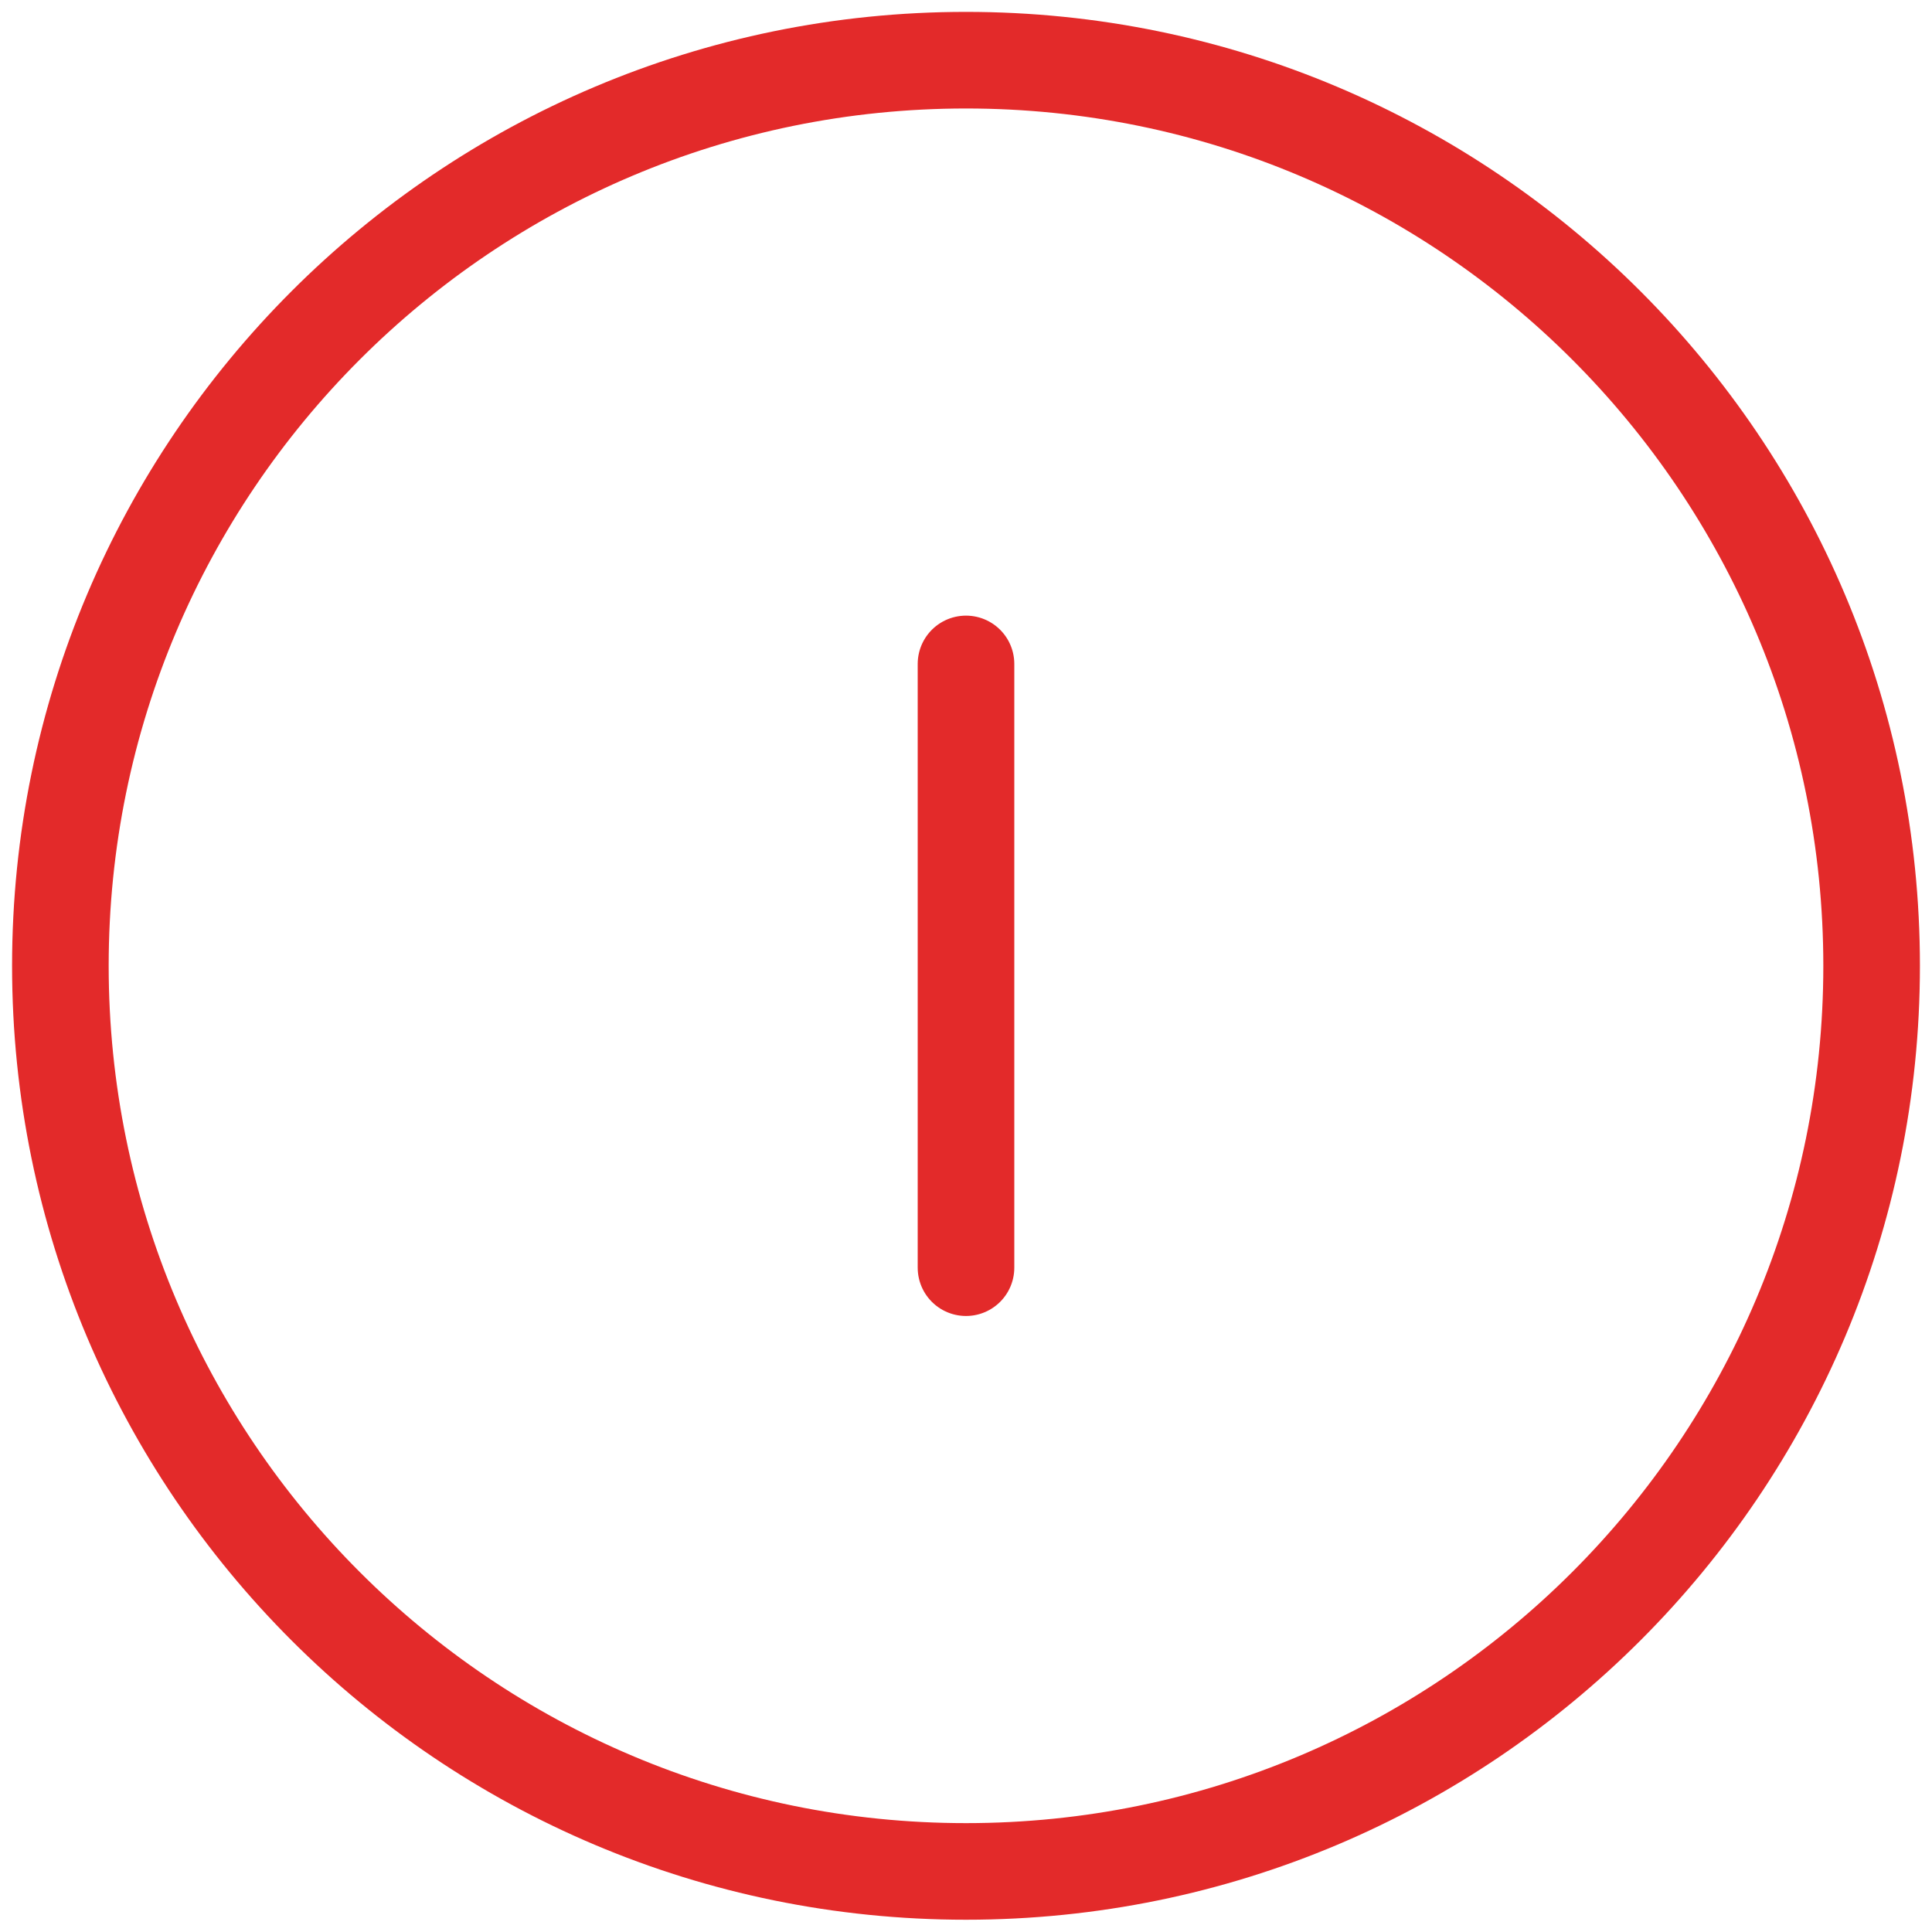 <svg width="20" height="20" viewBox="0 0 20 20" fill="none" xmlns="http://www.w3.org/2000/svg">
<path d="M10 6.873V13.123M10 19.373C15.178 19.373 19.375 15.176 19.375 9.998C19.375 4.821 15.178 0.623 10 0.623C4.822 0.623 0.625 4.821 0.625 9.998C0.625 15.176 4.822 19.373 10 19.373Z" stroke="#e32a2a" stroke-linecap="round" stroke-linejoin="round"/>
</svg>
